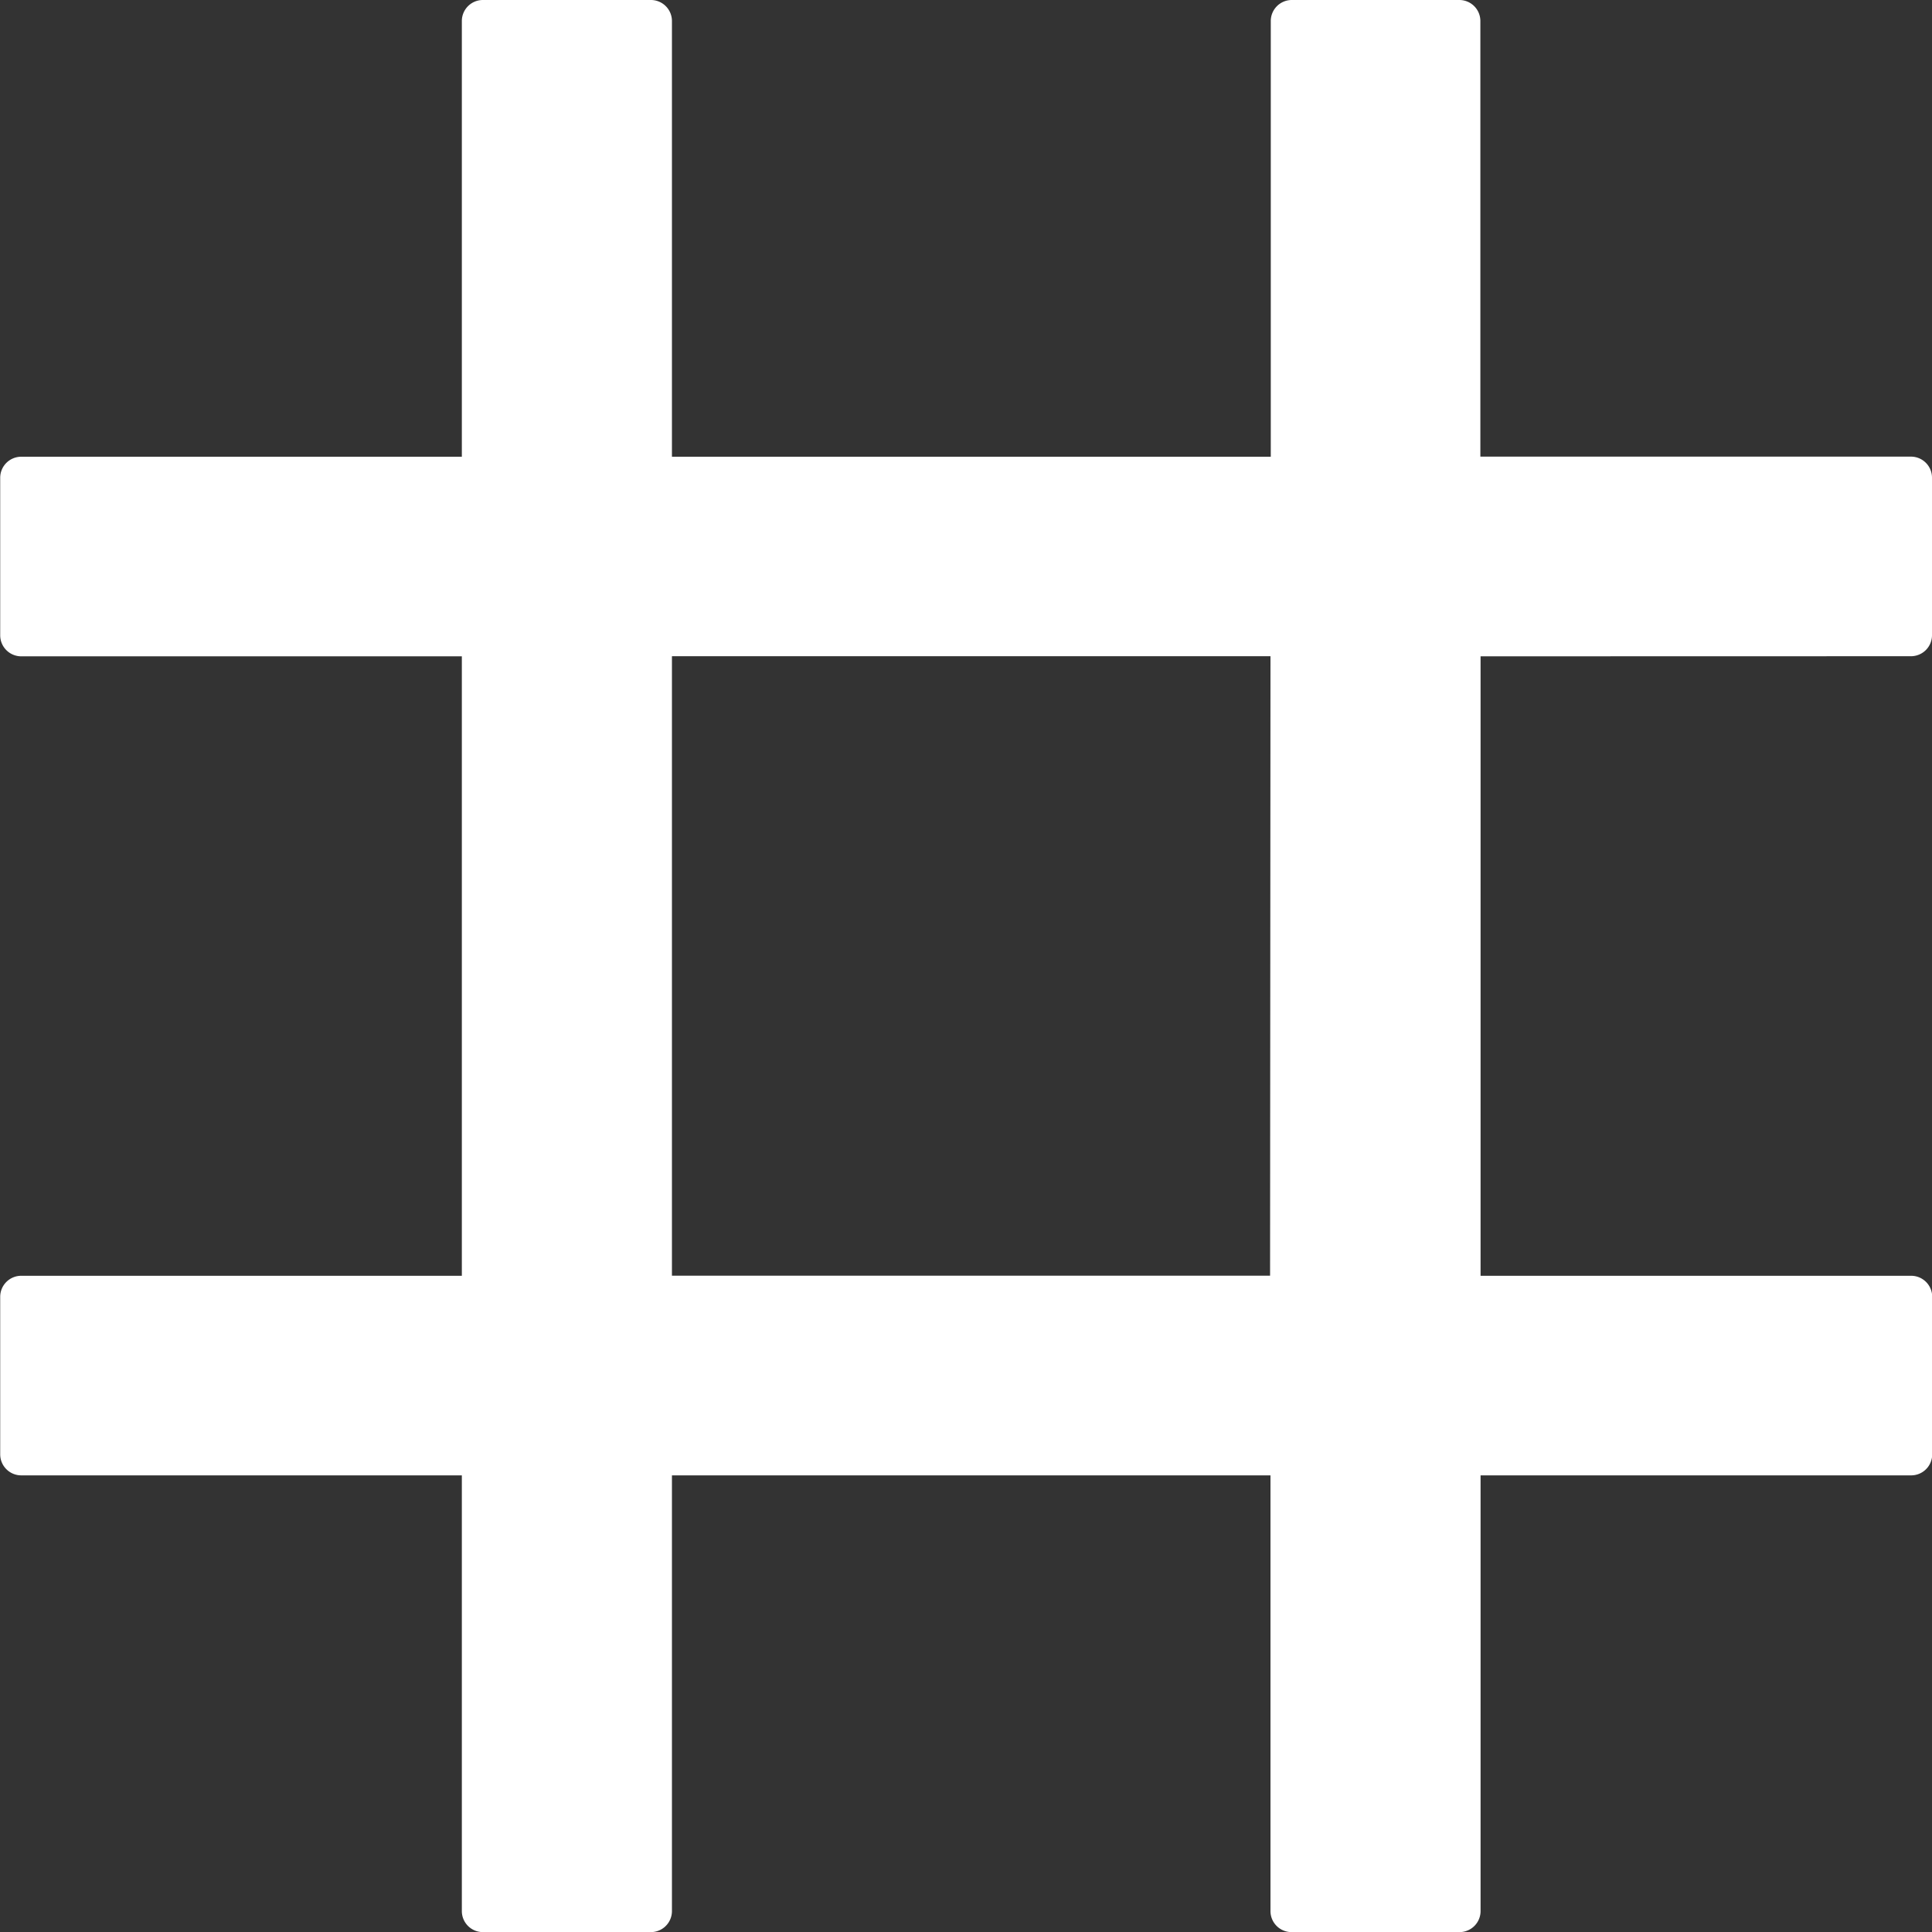 <svg xmlns="http://www.w3.org/2000/svg" width="19.293" height="19.293" viewBox="0 0 19.293 19.293">
  <rect x="0" y="0" width="19.293" height="19.293" fill="#333333" stroke="none"/>
  <path id="number-svgrepo-com" d="M163.083,150.553a.21.21,0,0,0,.21-.21v-1.573a.21.21,0,0,0-.21-.21h-4.3V144.21a.21.21,0,0,0-.21-.21H156.9a.21.21,0,0,0-.21.21v4.351H150.71V144.21a.21.21,0,0,0-.21-.21h-1.678a.21.21,0,0,0-.21.21v4.351h-4.4a.21.21,0,0,0-.21.21v1.573a.21.21,0,0,0,.21.21h4.4v6.186h-4.4a.21.21,0,0,0-.21.21v1.573a.21.21,0,0,0,.21.21h4.4v4.351a.21.21,0,0,0,.21.21H150.5a.21.21,0,0,0,.21-.21v-4.351h5.977v4.351a.21.21,0,0,0,.21.21h1.678a.21.21,0,0,0,.21-.21v-4.351h4.3a.21.21,0,0,0,.21-.21v-1.573a.21.21,0,0,0-.21-.21h-4.3v-6.186Zm-6.4,6.186H150.71v-6.186h5.977Z" transform="translate(-144 -144)" fill="#fff"/>
</svg>
